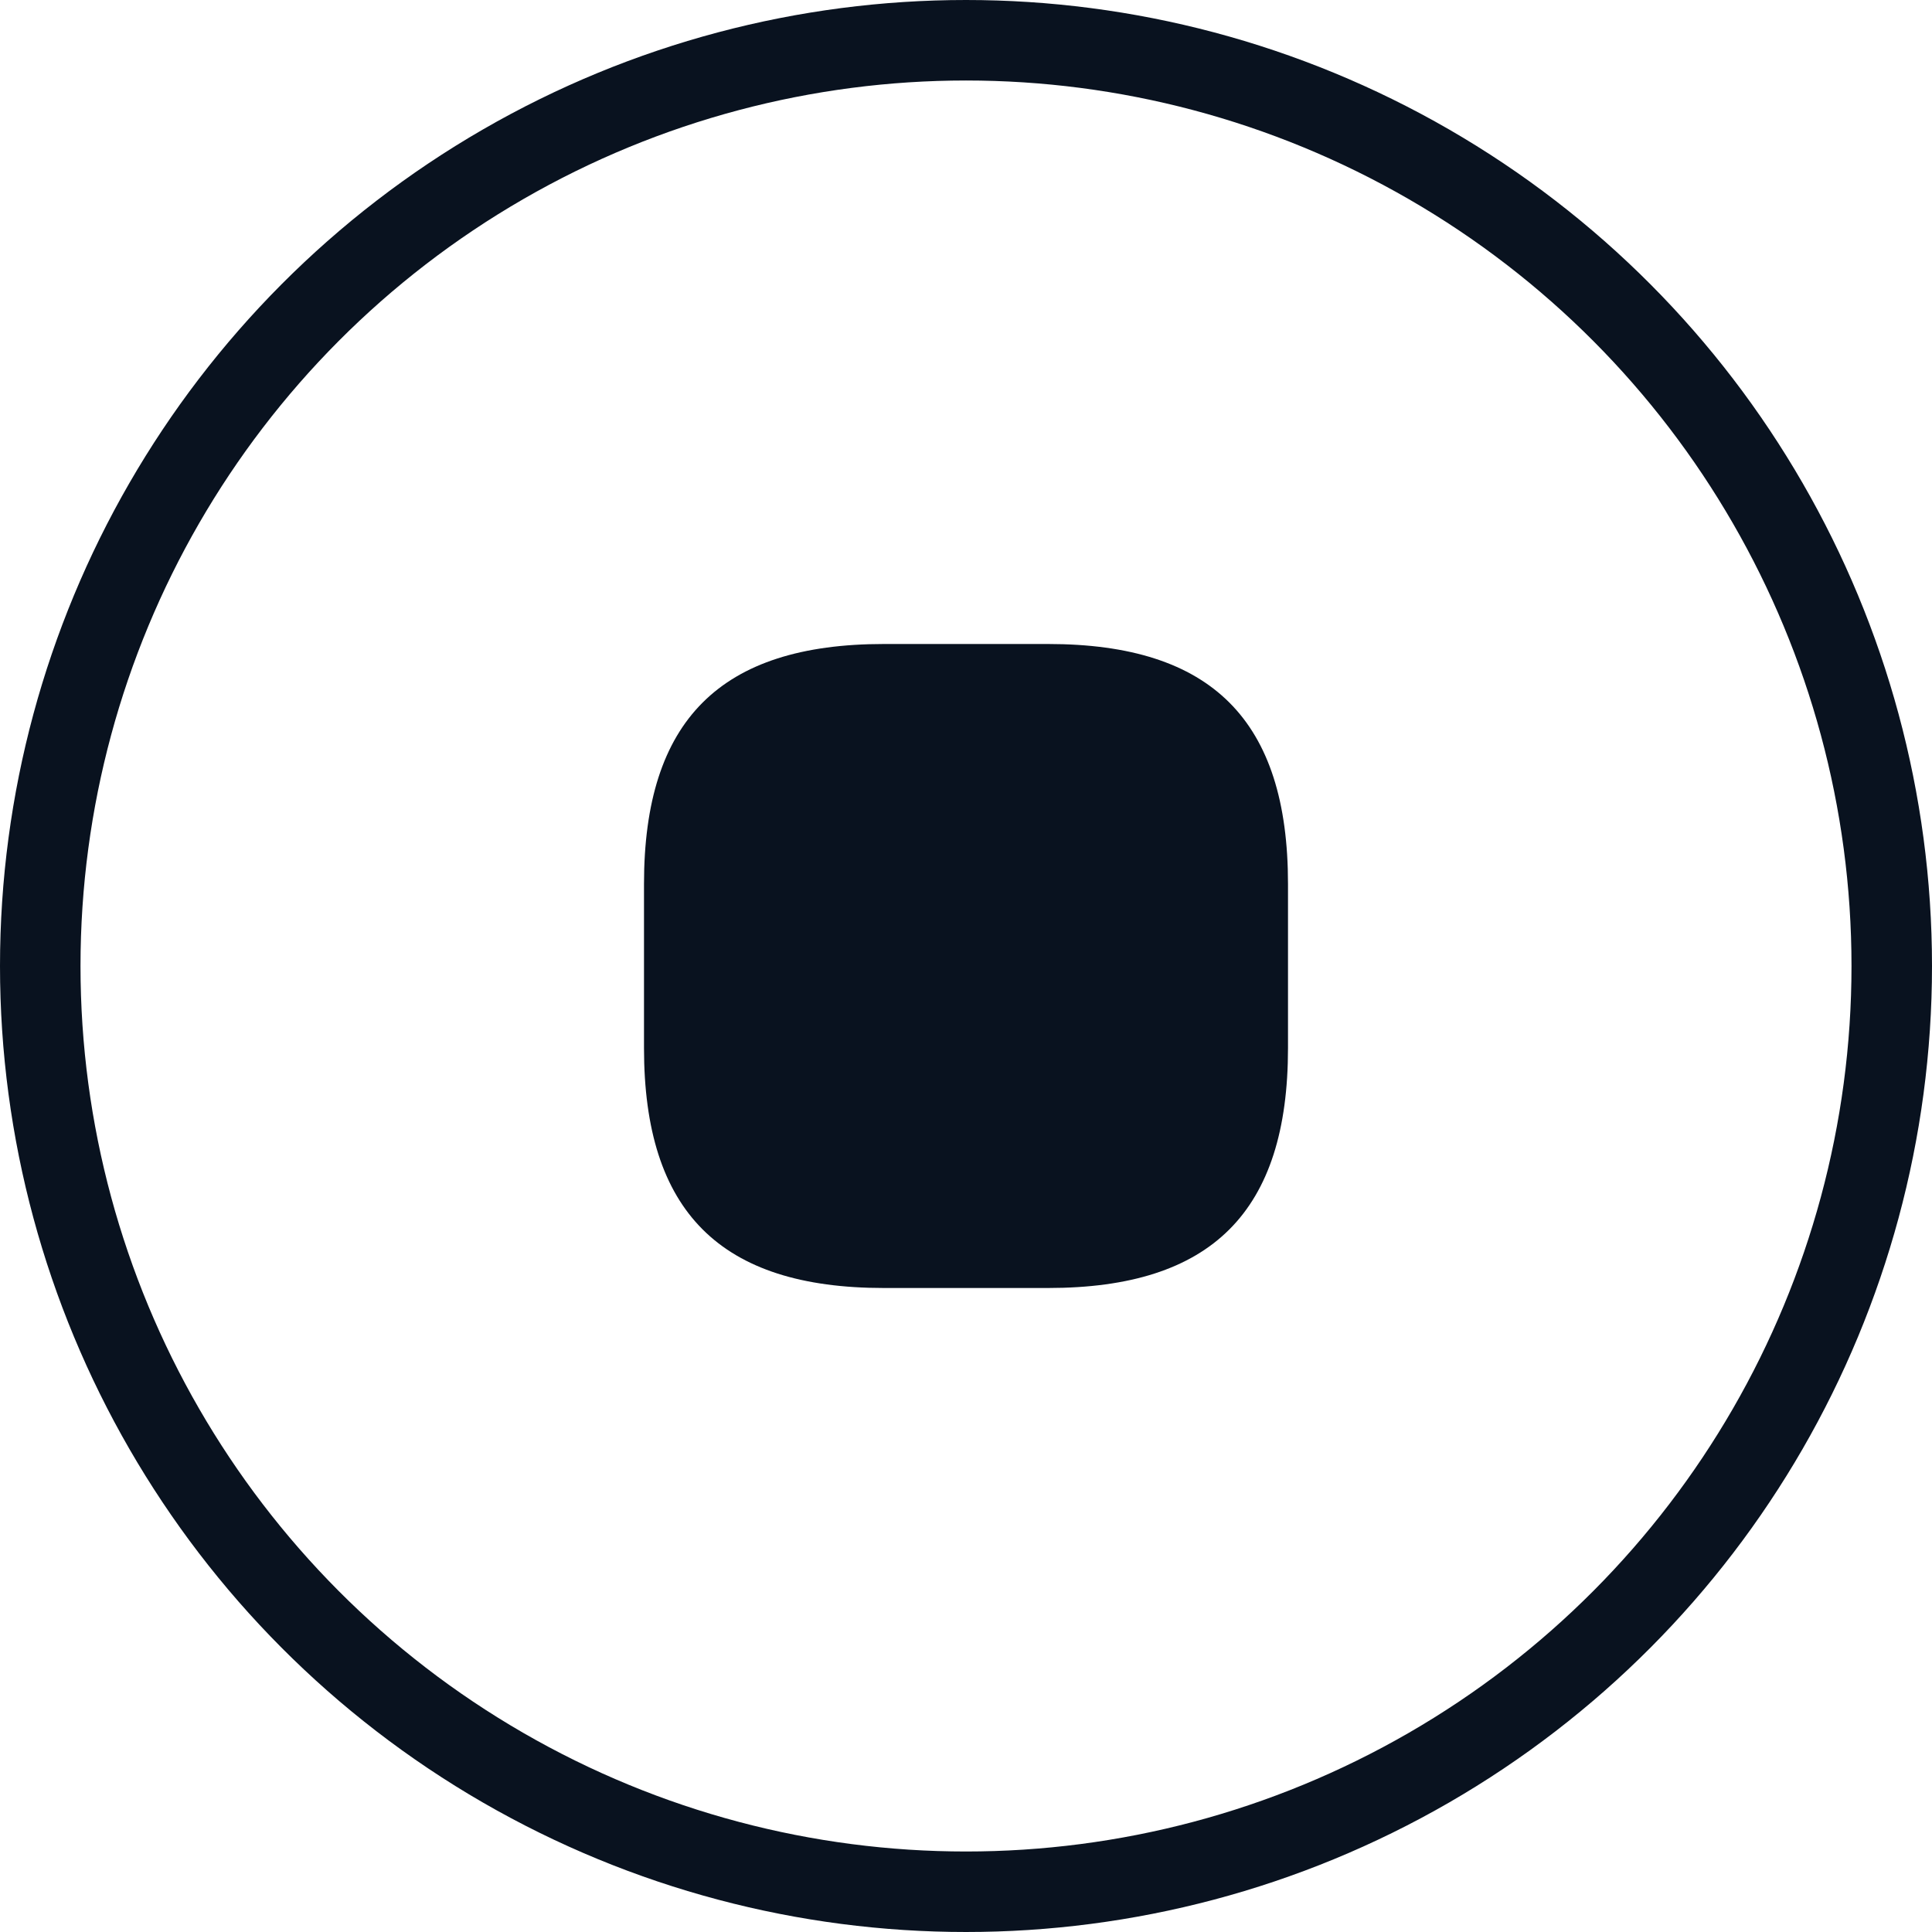 <svg width="24" height="24" viewBox="0 0 24 24" fill="none" xmlns="http://www.w3.org/2000/svg">
<circle cx="12" cy="12" r="11.5" stroke="#09121F"/>
<path d="M13.02 16H10.98C8.948 16 8 15.052 8 13.02V10.98C8 8.948 8.948 8 10.98 8H13.02C15.052 8 16 8.948 16 10.98V13.02C16 15.052 15.052 16 13.02 16ZM10.98 9.205C9.622 9.205 9.205 9.622 9.205 10.98V13.02C9.205 14.377 9.622 14.795 10.98 14.795H13.02C14.377 14.795 14.795 14.377 14.795 13.02V10.98C14.795 9.622 14.377 9.205 13.02 9.205H10.98Z" fill="#09121F"/>
<rect x="9" y="9" width="6" height="6" fill="#09121F"/>
</svg>
